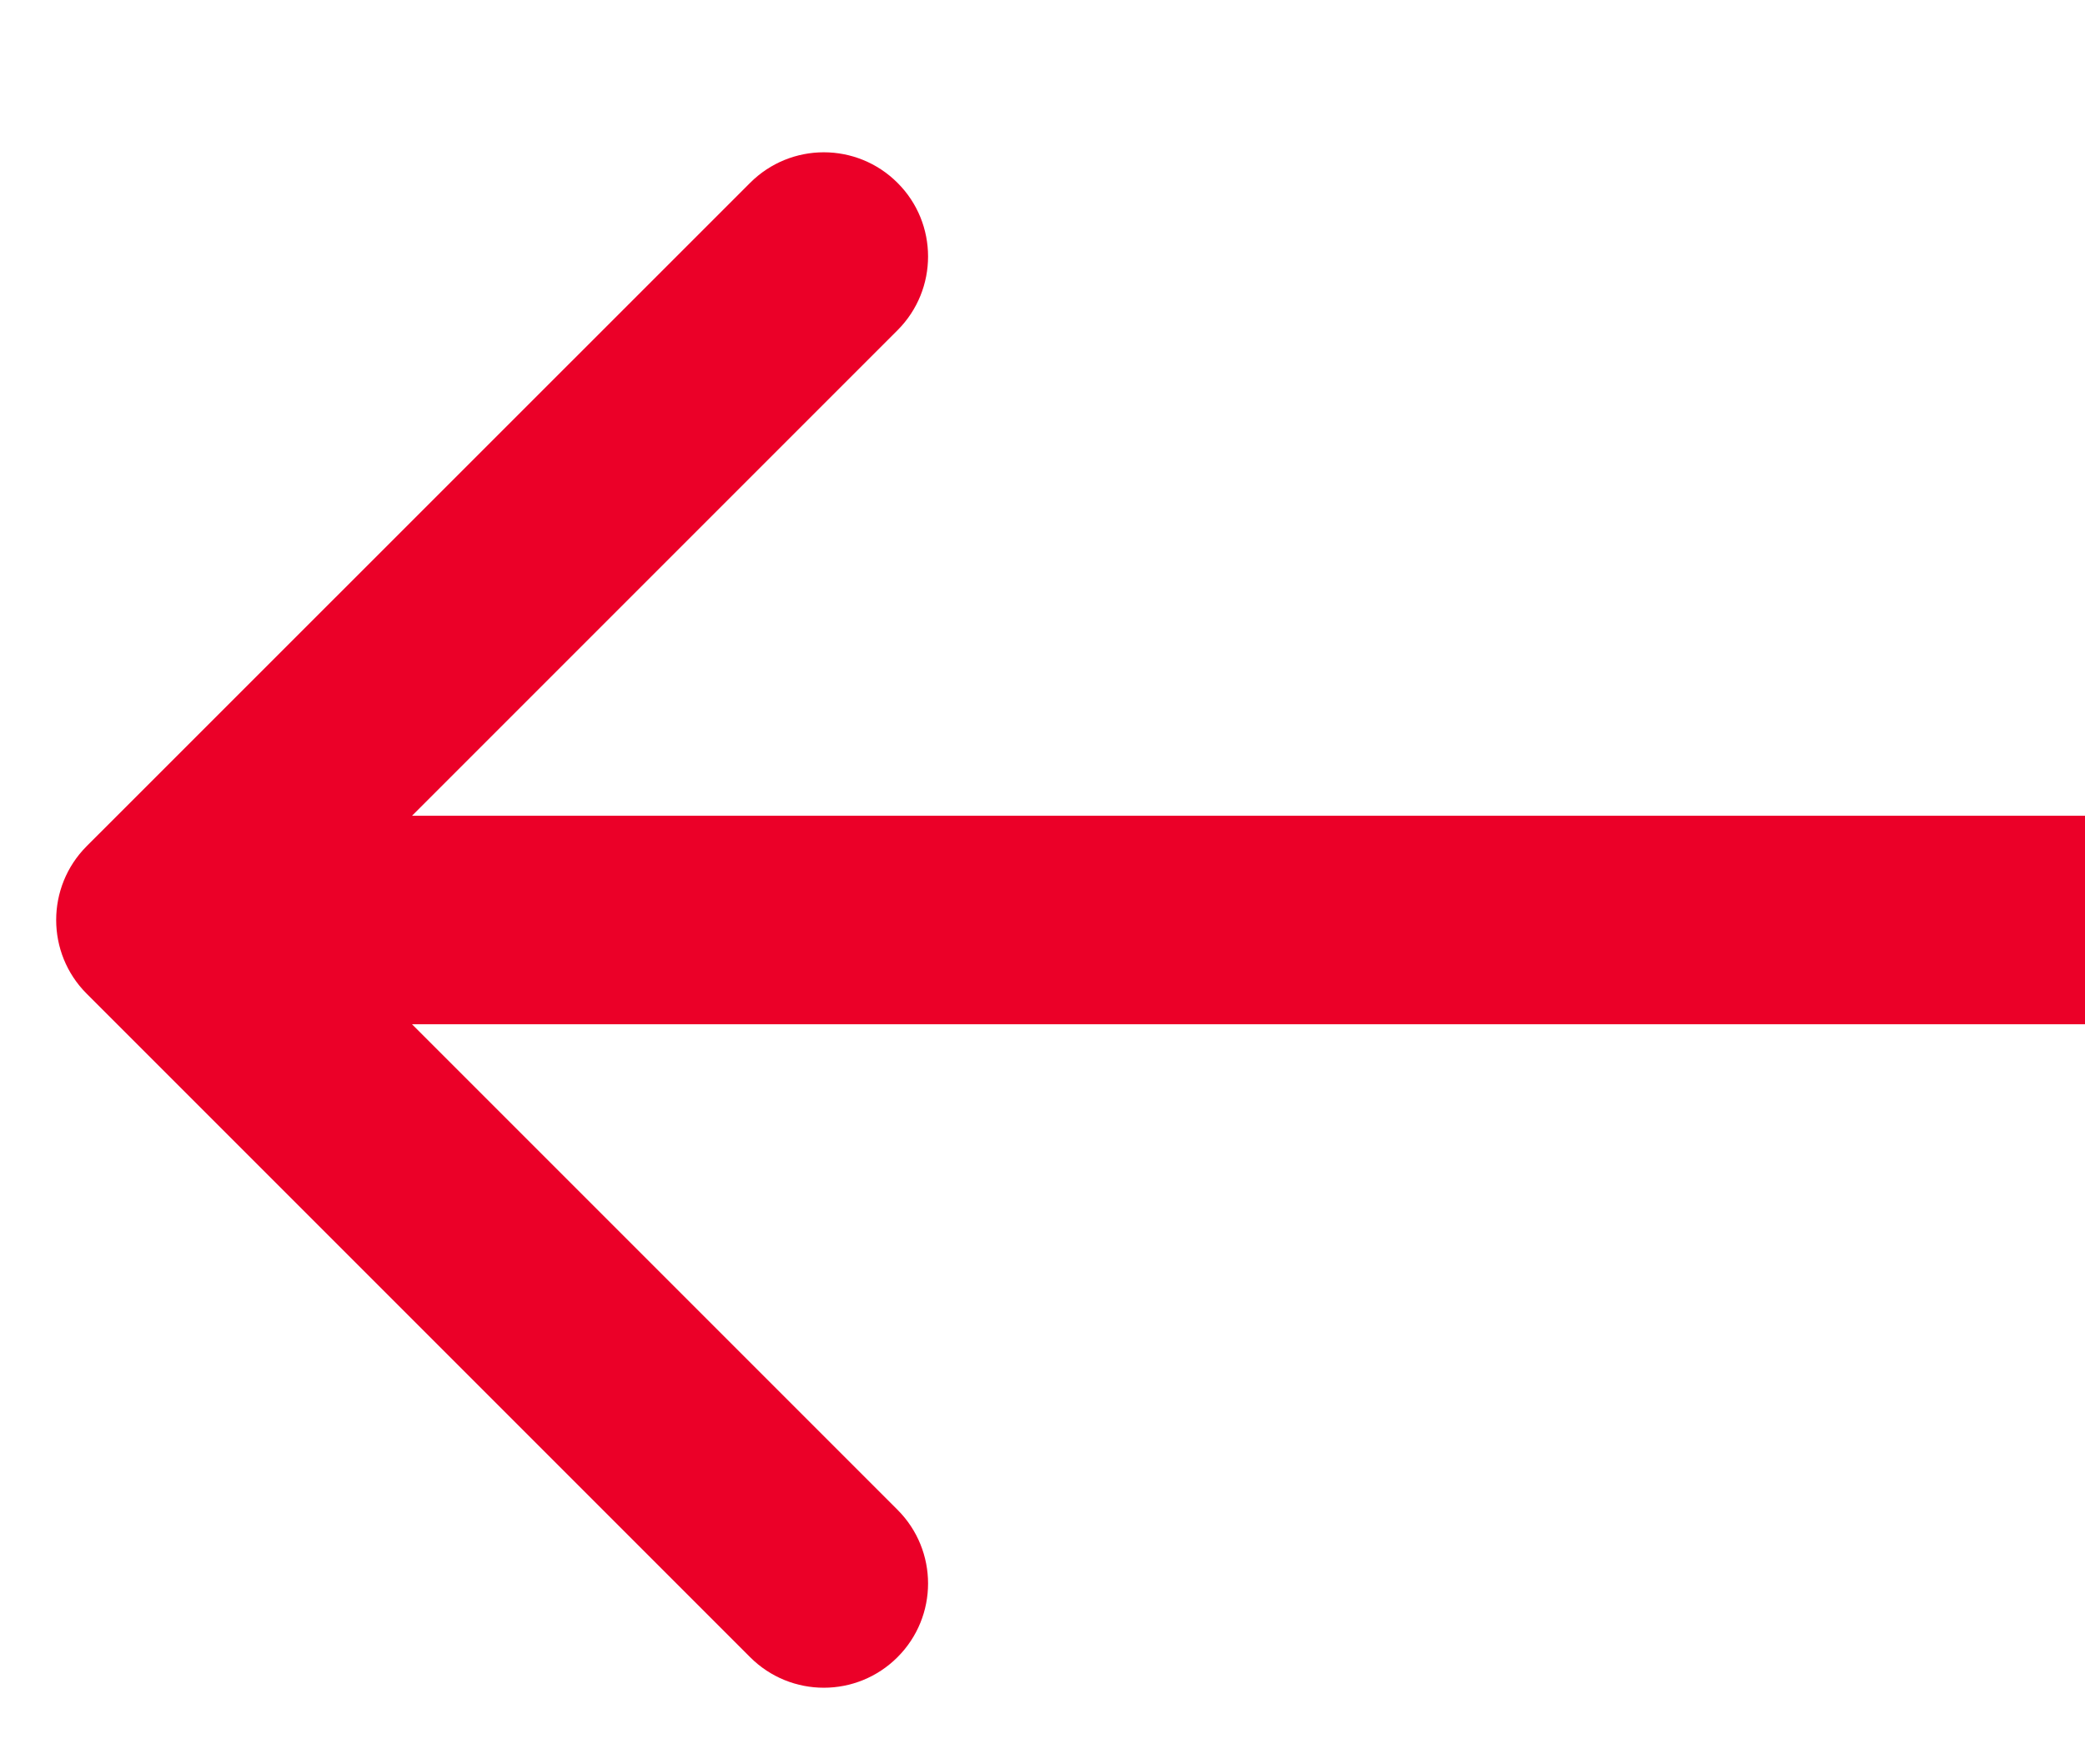<svg width="13" height="11" viewBox="0 0 13 11" fill="none" xmlns="http://www.w3.org/2000/svg">
<path d="M0.54 5.276C0.287 5.53 0.287 5.942 0.54 6.195L4.677 10.332C4.931 10.586 5.342 10.586 5.596 10.332C5.85 10.078 5.85 9.667 5.596 9.413L1.919 5.736L5.596 2.059C5.85 1.805 5.85 1.393 5.596 1.14C5.342 0.886 4.931 0.886 4.677 1.14L0.54 5.276ZM13 5.086L1 5.086V6.386L13 6.386V5.086Z" fill="#EB0028"/>
</svg>
